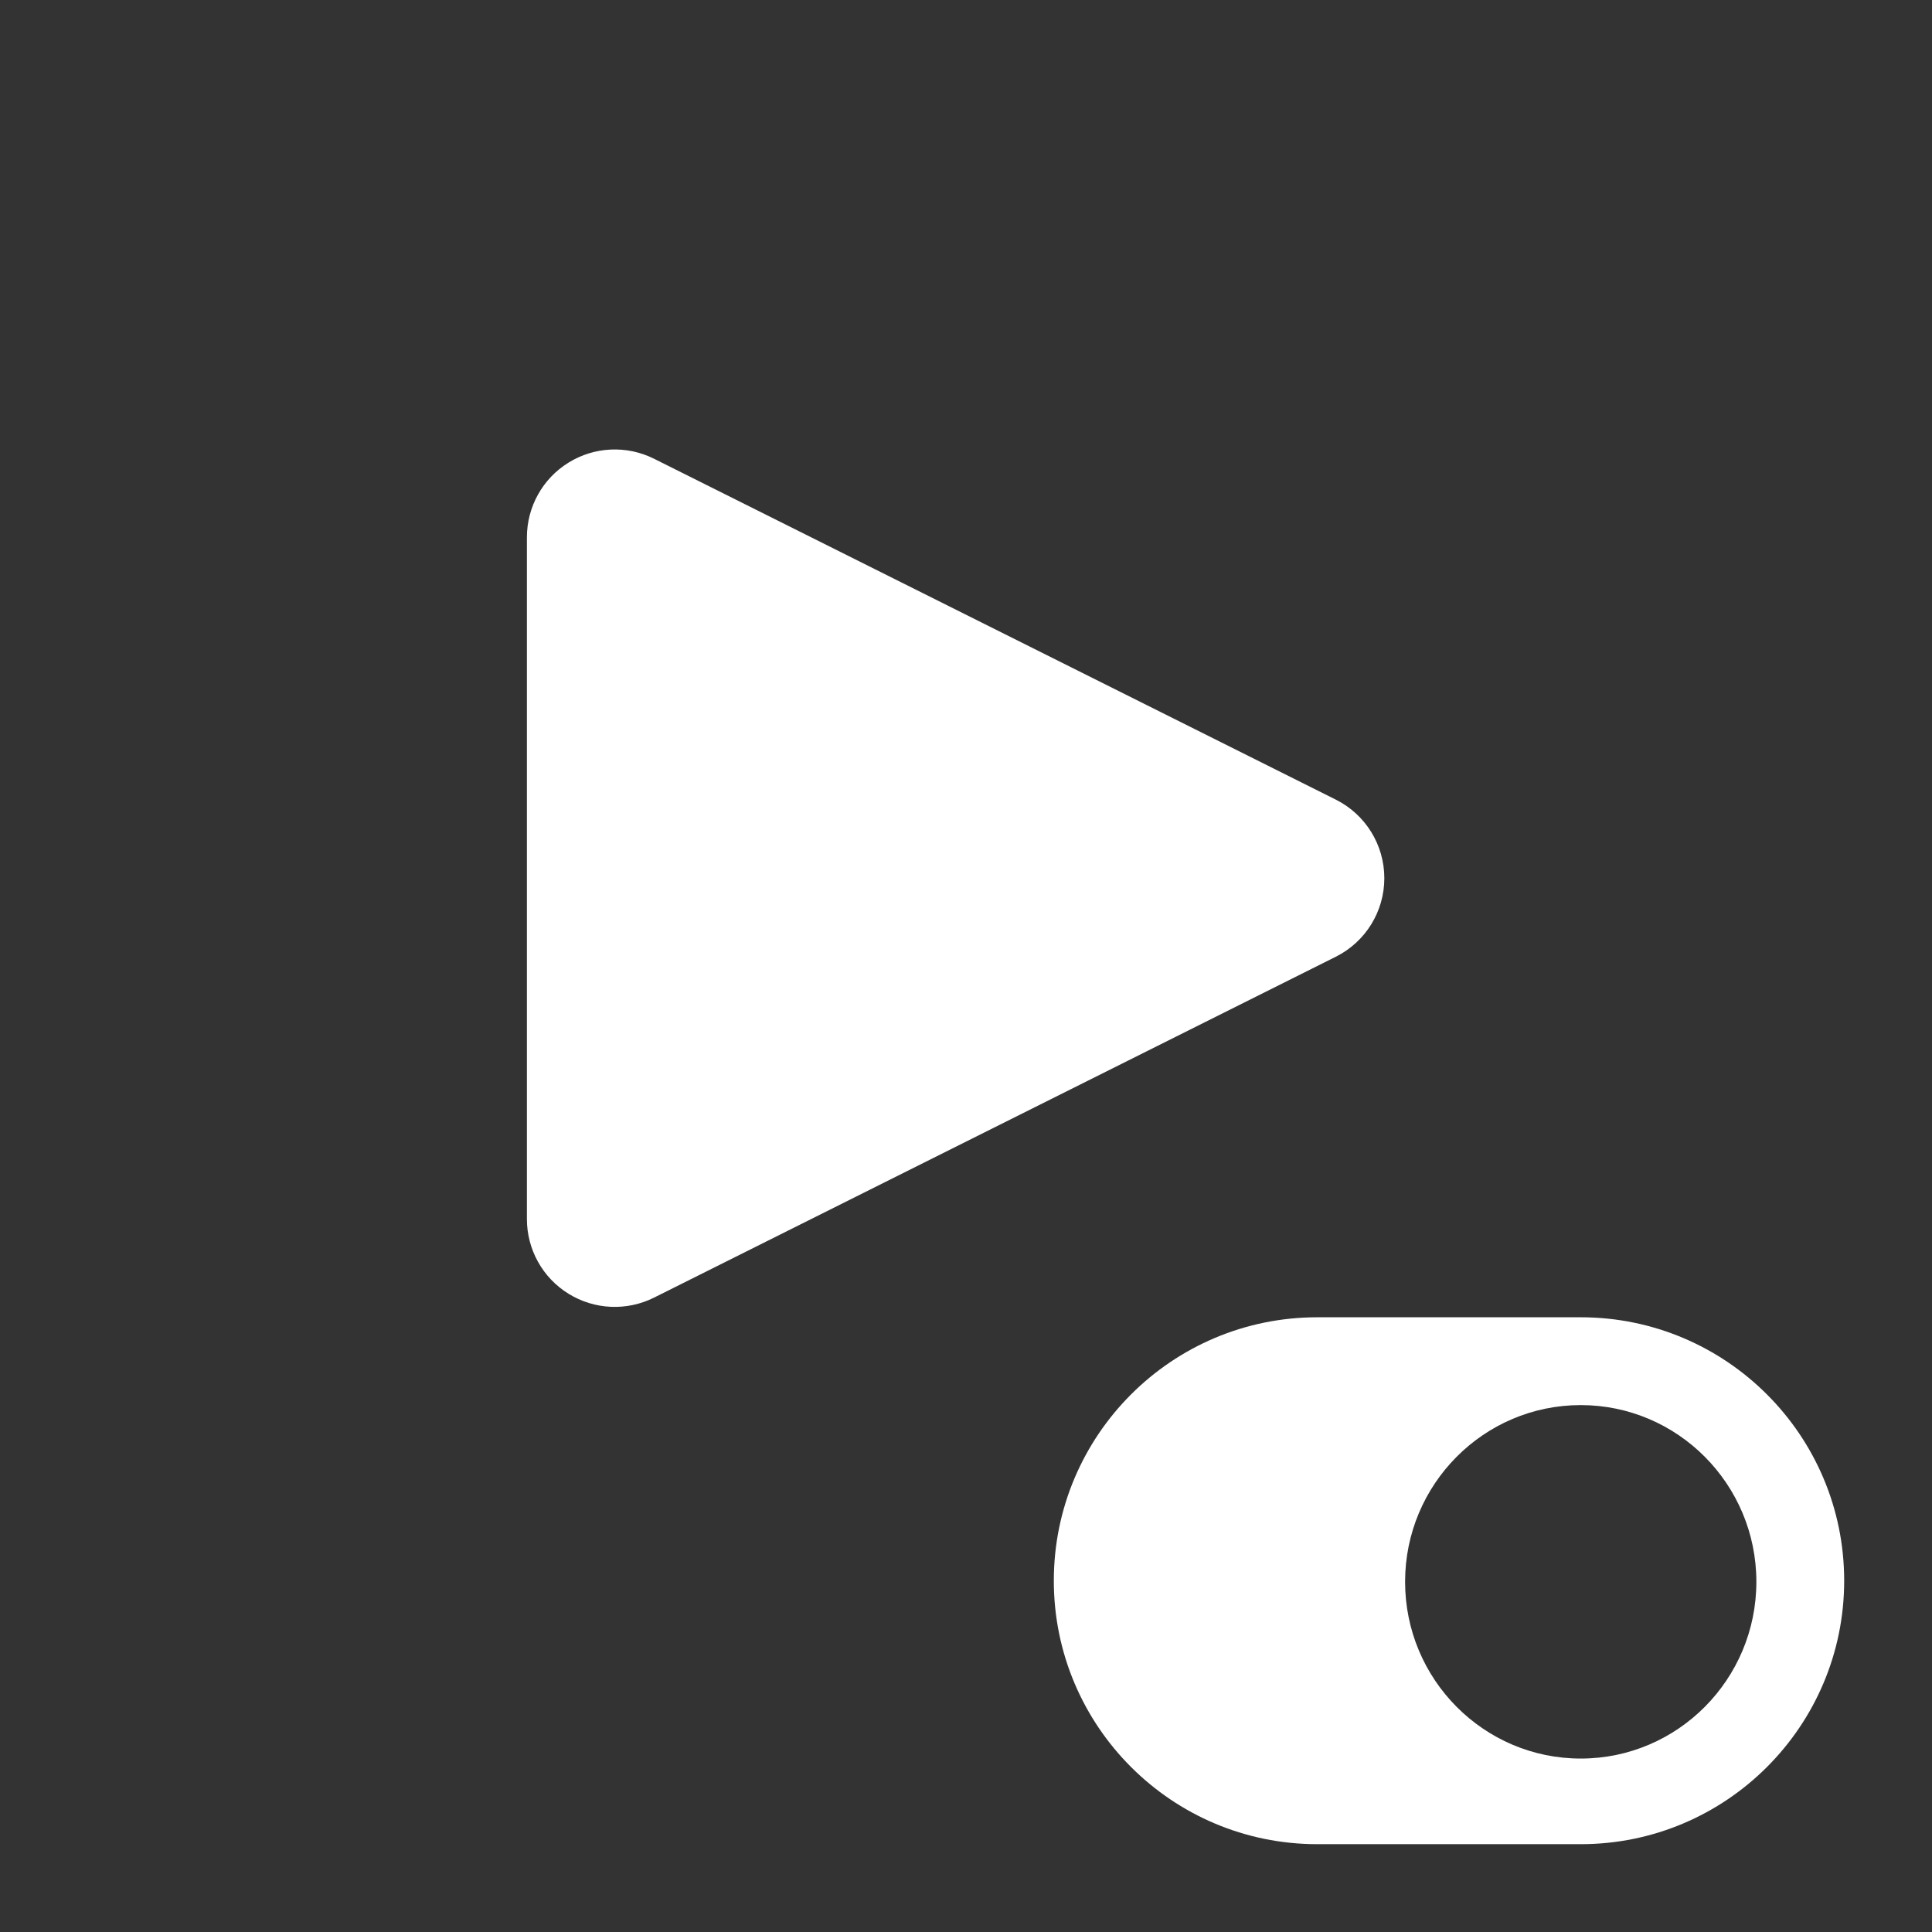 <?xml version="1.0" encoding="UTF-8" standalone="no"?>
<!DOCTYPE svg PUBLIC "-//W3C//DTD SVG 1.1//EN" "http://www.w3.org/Graphics/SVG/1.1/DTD/svg11.dtd">
<svg width="22px" height="22px" version="1.1" xmlns="http://www.w3.org/2000/svg" xmlns:xlink="http://www.w3.org/1999/xlink" xml:space="preserve" xmlns:serif="http://www.serif.com/" style="fill-rule:evenodd;clip-rule:evenodd;stroke-linejoin:round;stroke-miterlimit:2;">
    <rect width="100%" height="100%" fill="#333333" stroke="none"/>
    <rect x="0" y="0" width="22" height="22" style="fill-opacity:0;"/>
    <g transform="matrix(1,0,0,1,5.5,7)">
        <path d="M15.5,11C15.5,9.344 14.156,8 12.5,8L9.5,8C7.844,8 6.5,9.344 6.5,11C6.5,12.656 7.844,14 9.5,14L12.5,14C14.156,14 15.5,12.656 15.5,11ZM12.5,9C13.604,9 14.5,9.902 14.5,11.012C14.5,12.123 13.604,13.025 12.5,13.025C11.396,13.025 10.5,12.123 10.5,11.012C10.5,9.902 11.396,9 12.5,9Z" style="fill:white;"/>
    </g>
    <g transform="matrix(6.73556e-17,1.1,-1.1,6.73556e-17,22.5,0.1)">
        <g id="Cutter">
            <path d="M8.187,6.626C8.341,6.318 8.656,6.124 9,6.124C9.344,6.124 9.659,6.318 9.813,6.626C10.797,8.594 12.434,11.868 13.342,13.684C13.483,13.966 13.468,14.301 13.302,14.569C13.137,14.837 12.844,15 12.529,15C10.636,15 7.364,15 5.471,15C5.156,15 4.863,14.837 4.698,14.569C4.532,14.301 4.517,13.966 4.658,13.684C5.566,11.868 7.203,8.594 8.187,6.626Z" style="fill:white;"/>
        </g>
    </g>
</svg>


